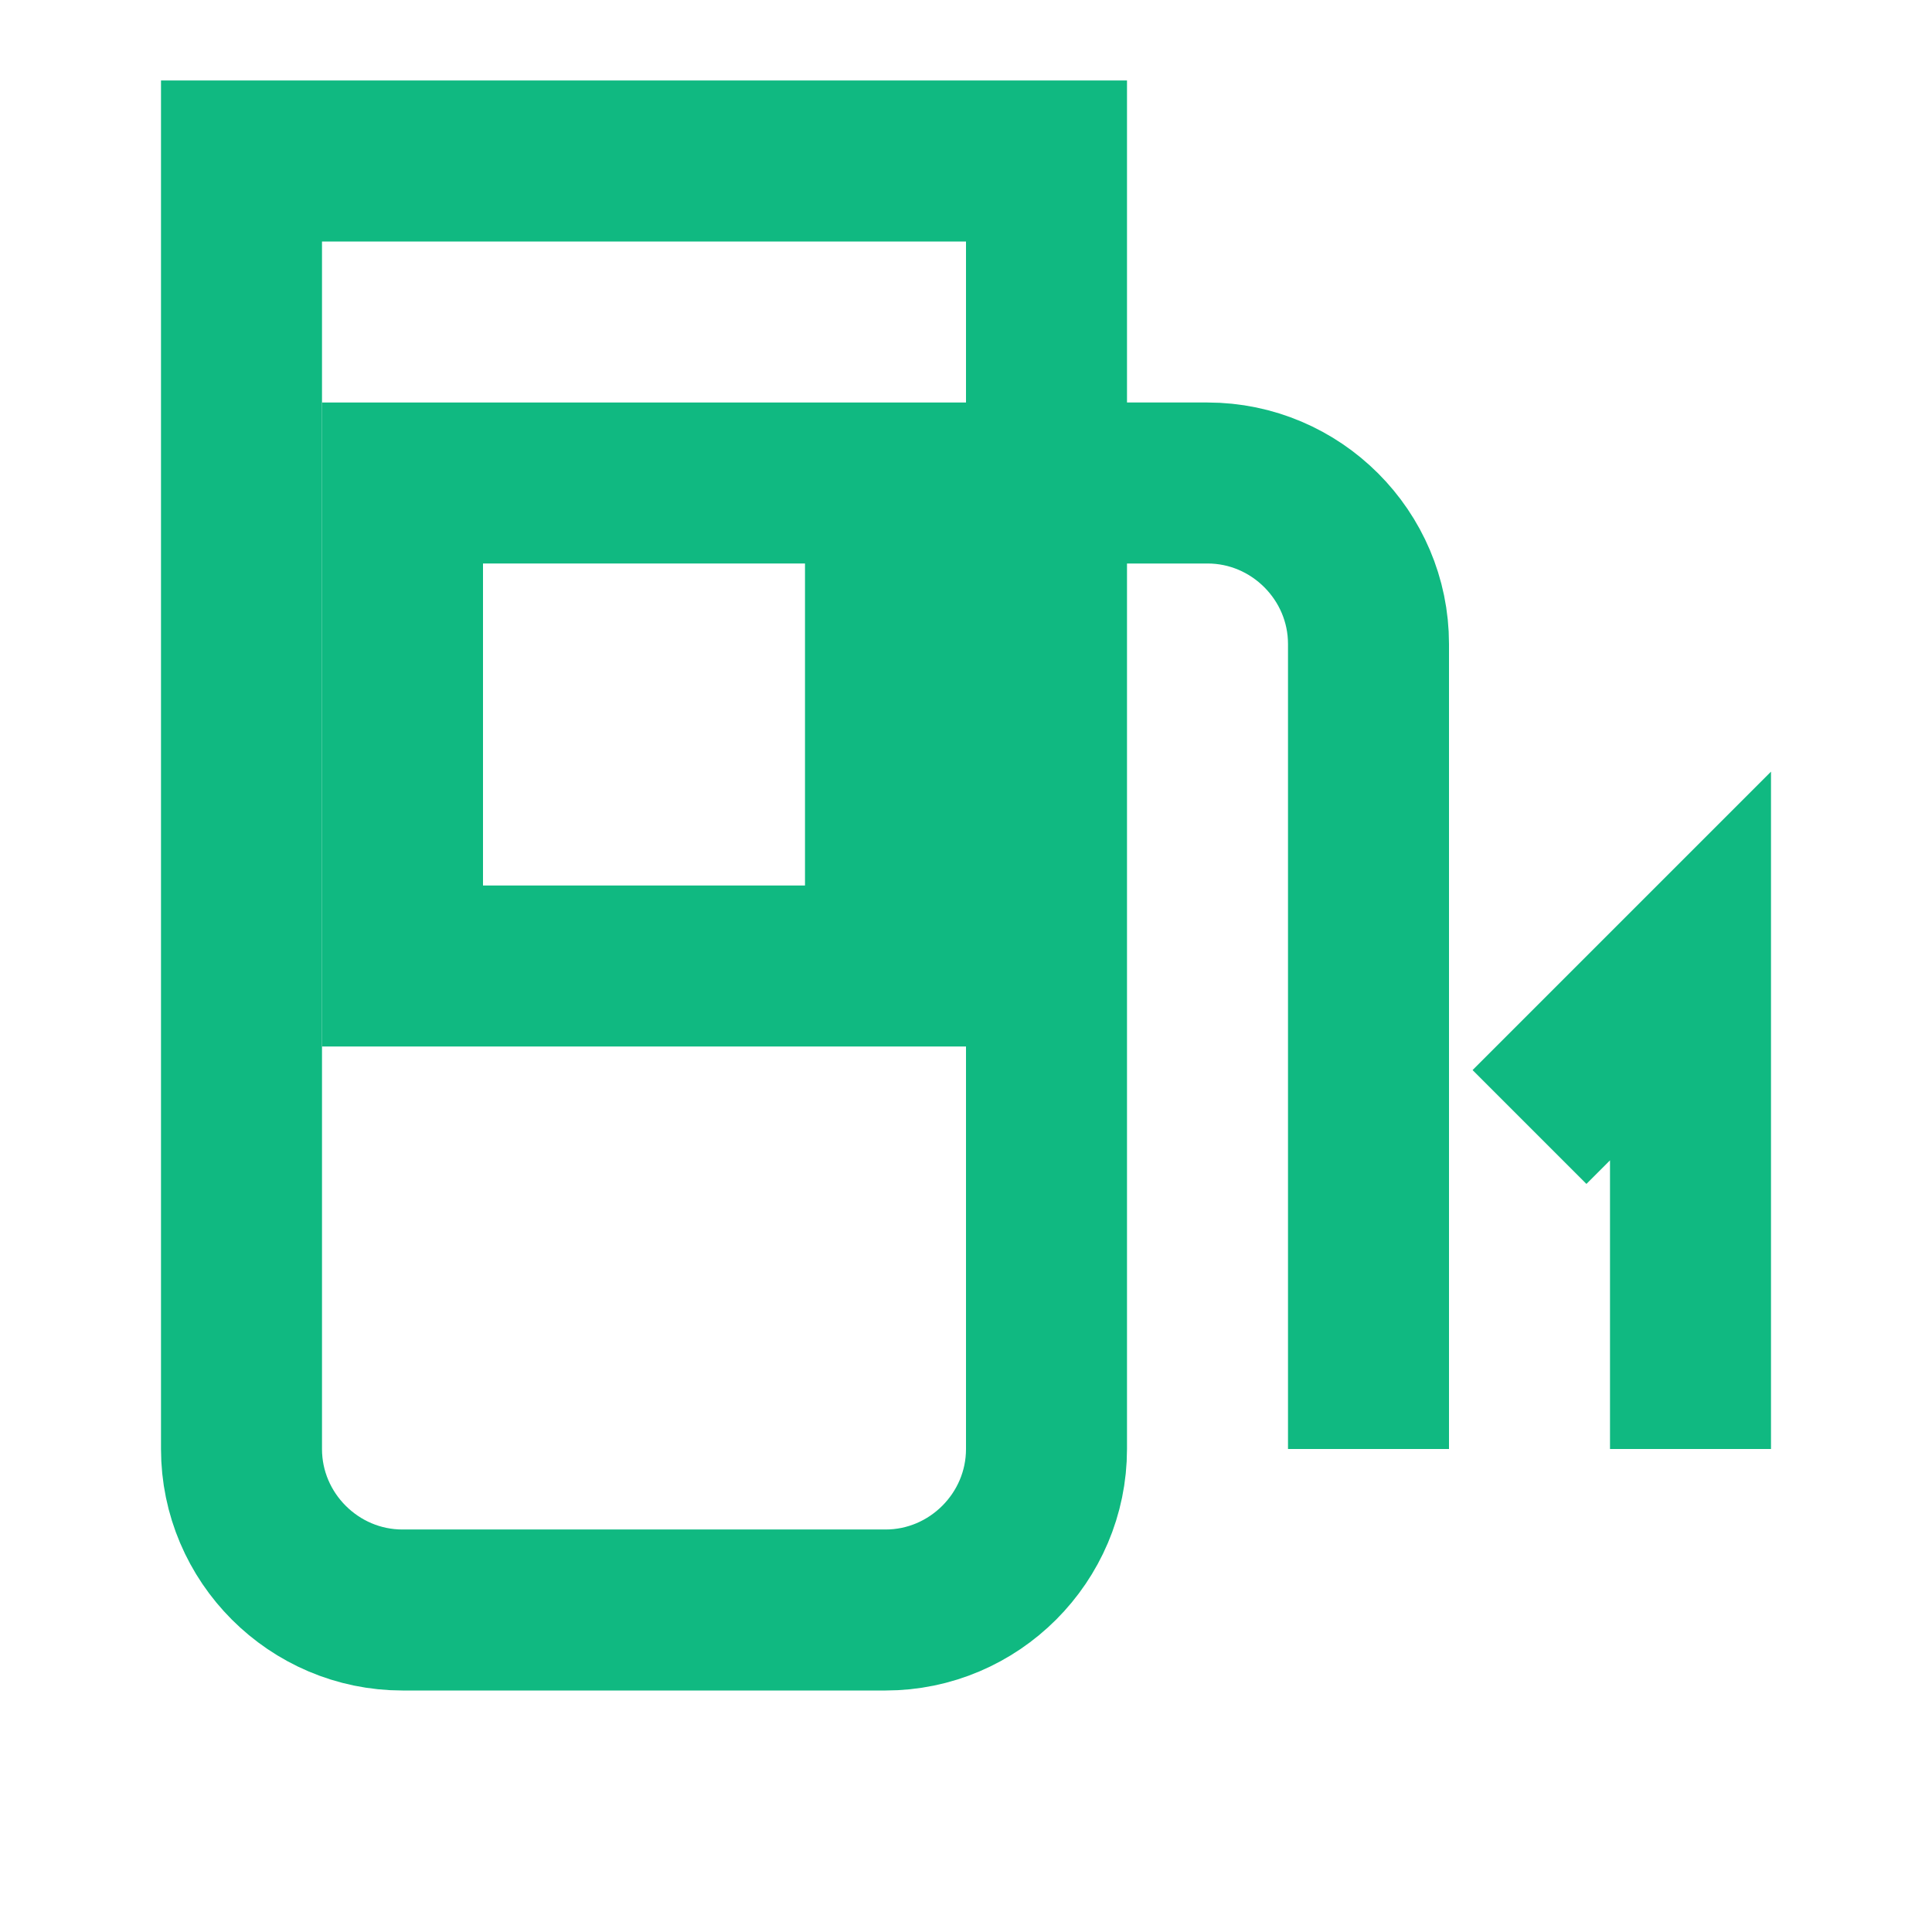 <svg xmlns="http://www.w3.org/2000/svg" width="18" height="18" viewBox="0 0 24 24" fill="none" stroke="#10b981" stroke-width="2">
  <path d="M3 2v16c0 1.1.9 2 2 2h6c1.1 0 2-.9 2-2V2H3z"/>
  <path d="M13 6h2c1.1 0 2 .9 2 2v10"/>
  <path d="M19 14l2-2v6"/>
  <rect x="5" y="6" width="6" height="6"/>
</svg>